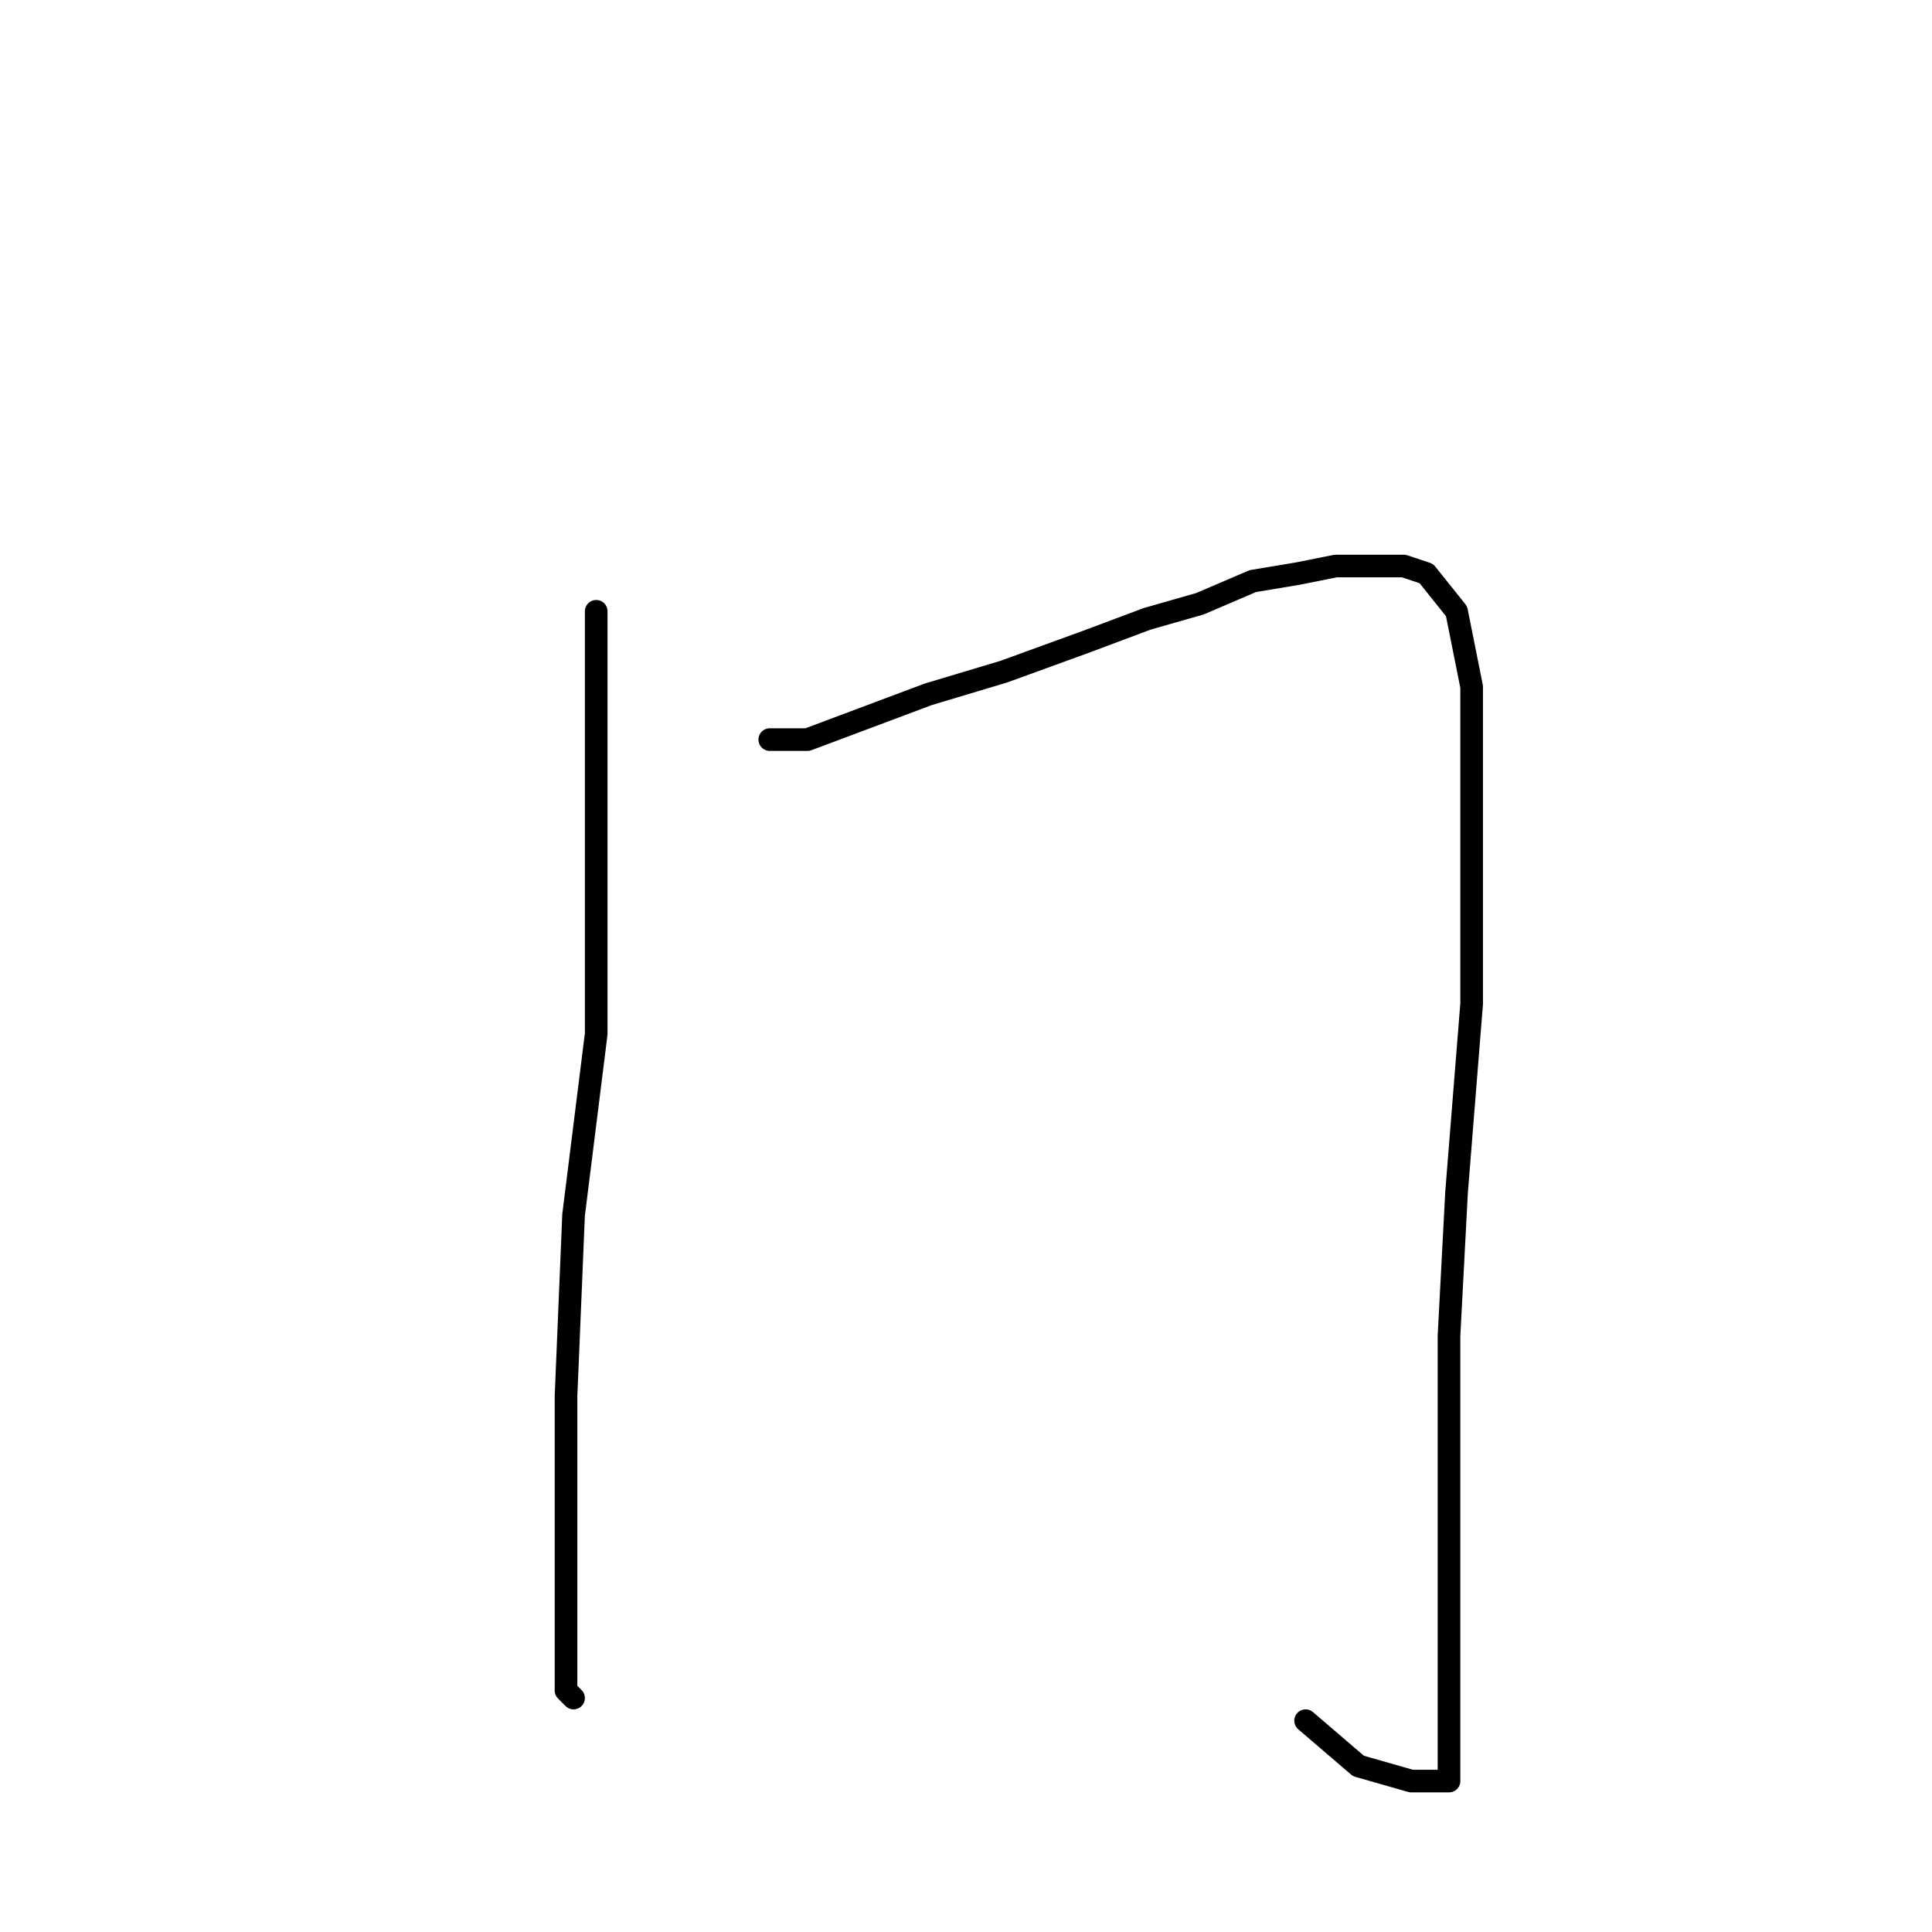 <?xml version="1.0" standalone="no"?>
    <svg width="256" height="256" xmlns="http://www.w3.org/2000/svg" version="1.1">
    <polyline stroke="black" stroke-width="3" stroke-linecap="round" fill="transparent" stroke-linejoin="round" points="79 81 79 87 79 97 79 114 79 137 76 161 75 185 75 202 75 214 75 220 75 224 76 225 76 225 " />
        <polyline stroke="black" stroke-width="3" stroke-linecap="round" fill="transparent" stroke-linejoin="round" points="102 98 107 98 115 95 123 92 133 89 144 85 152 82 159 80 166 77 172 76 177 75 181 75 186 75 189 76 193 81 195 91 195 108 195 133 193 158 192 177 192 195 192 212 192 221 192 229 192 233 192 236 187 236 180 234 173 228 173 228 " />
        </svg>